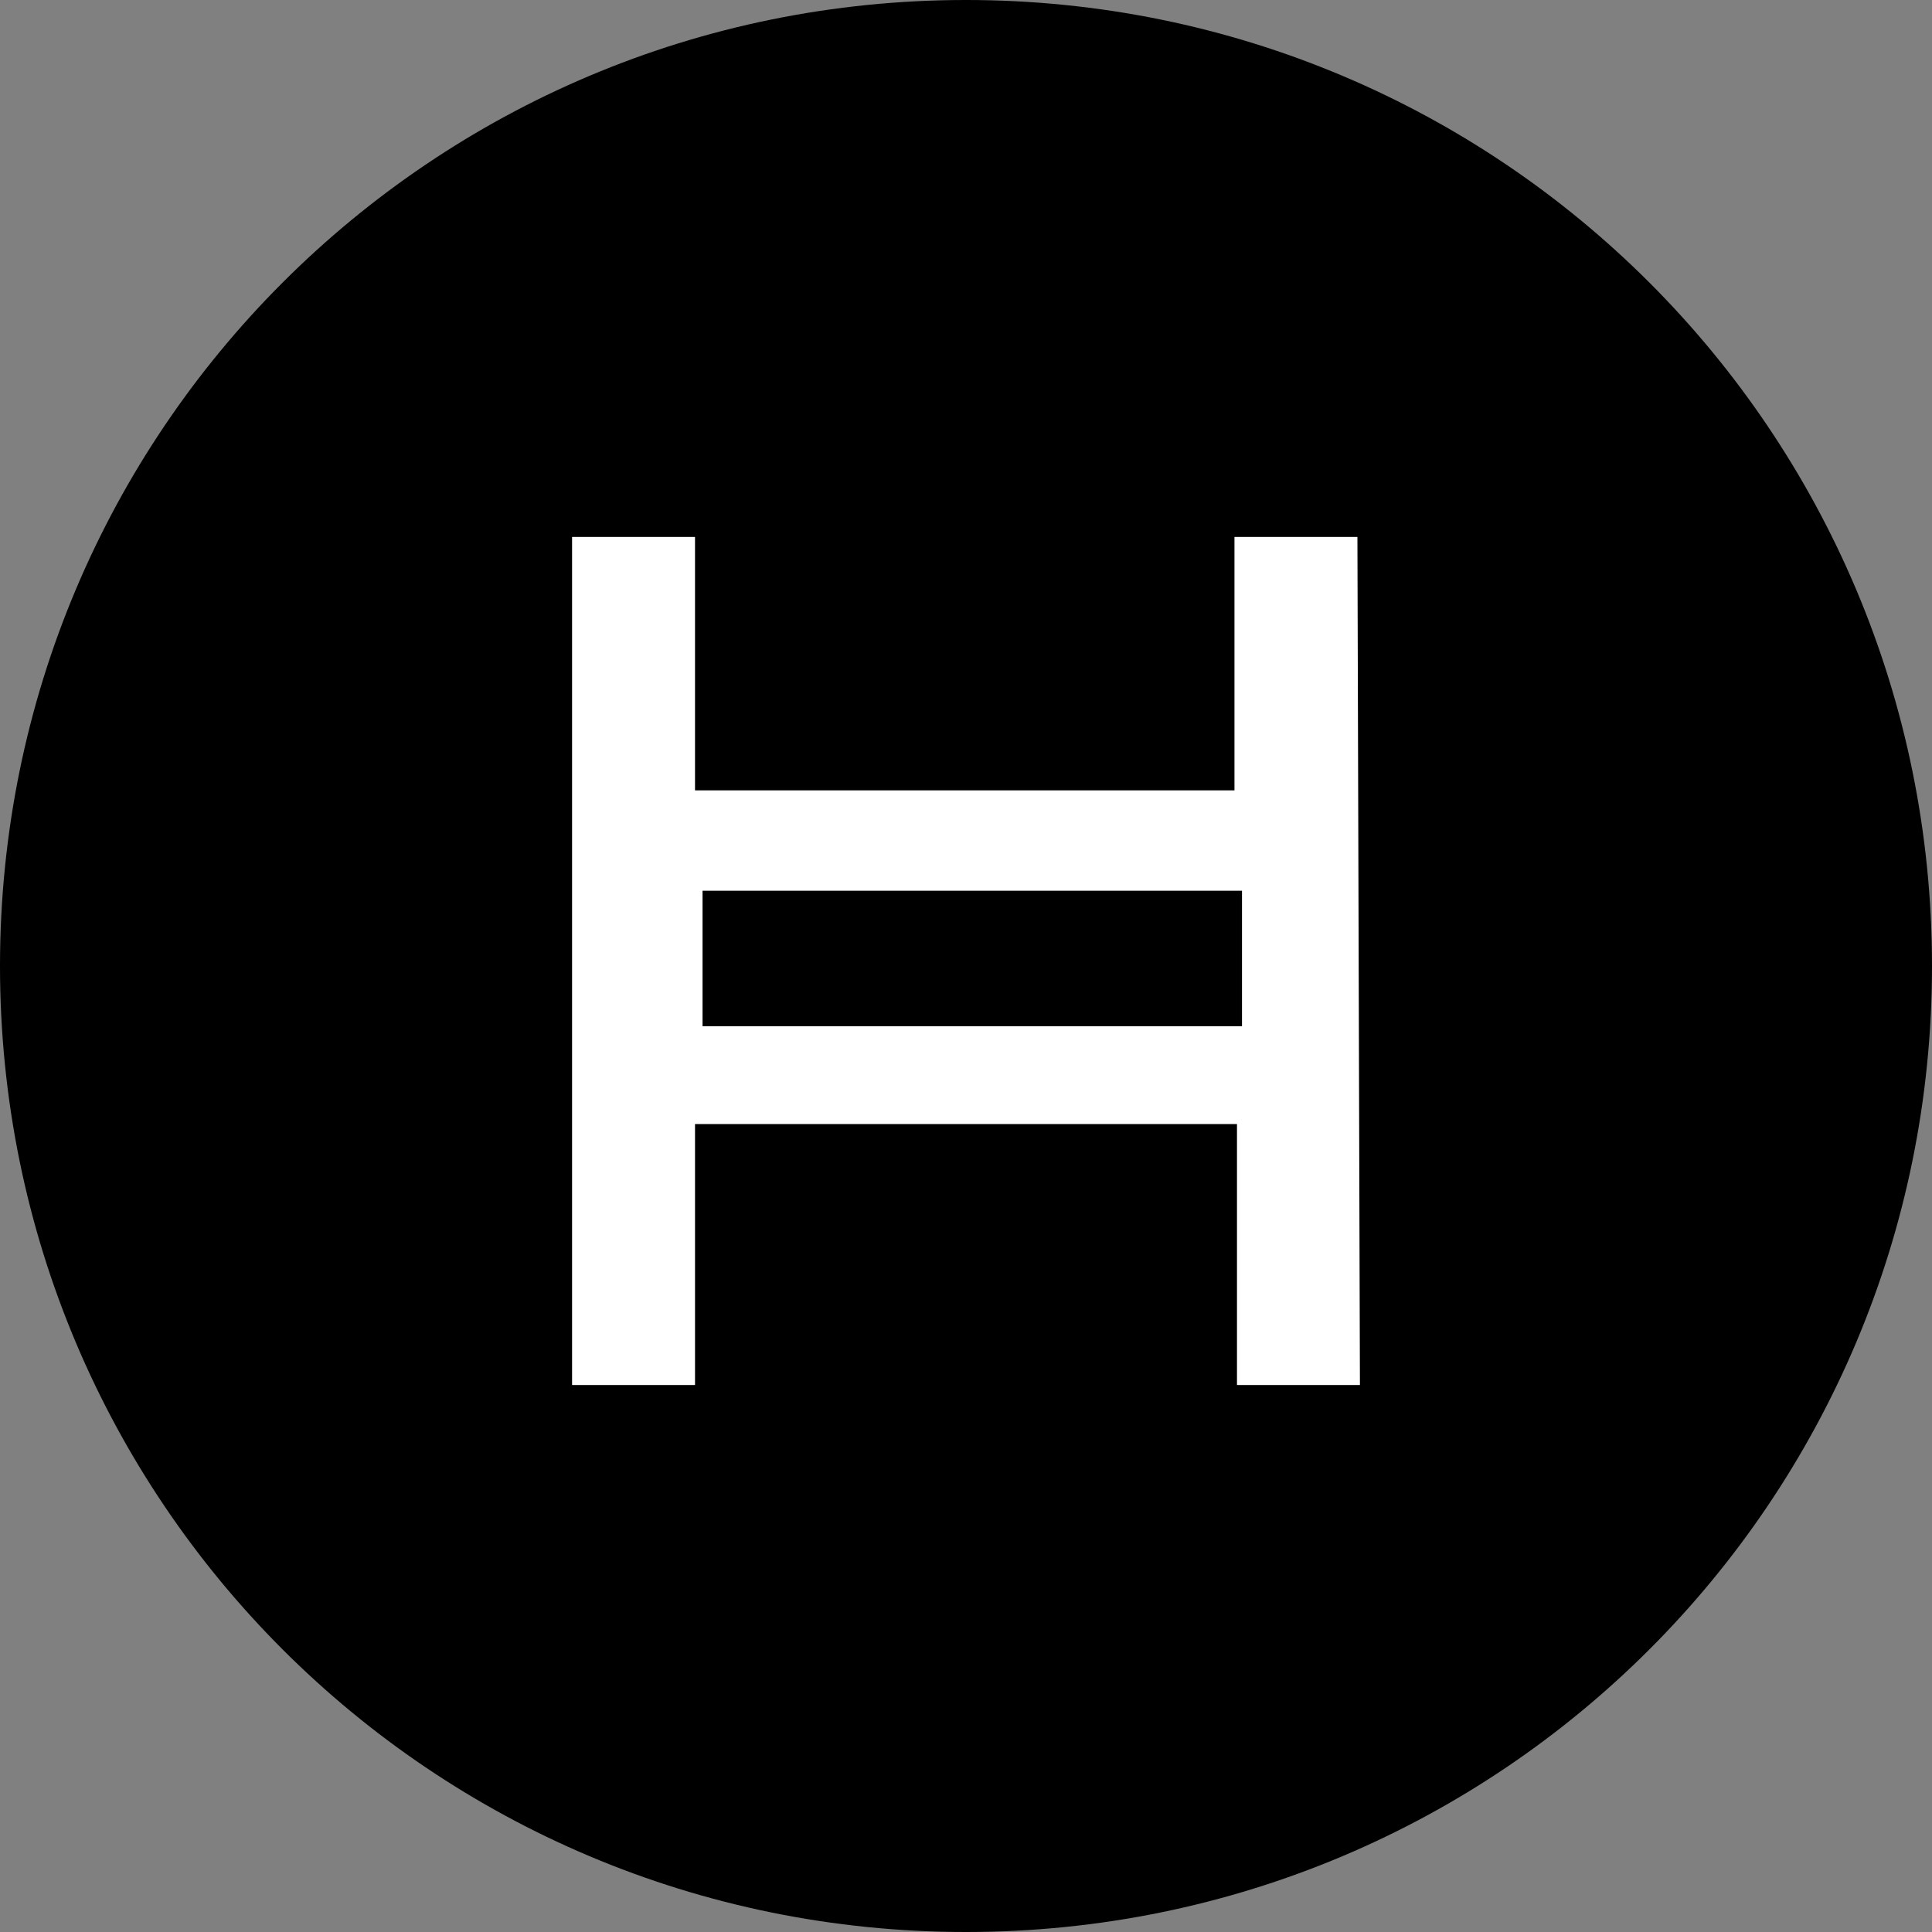 <svg version="1.1" id="Layer_1" xmlns:x="ns_extend;" xmlns:i="ns_ai;" xmlns:graph="ns_graphs;" xmlns="http://www.w3.org/2000/svg" xmlns:xlink="http://www.w3.org/1999/xlink" x="0px" y="0px" viewBox="0 0 77 77" style="enable-background:new 0 0 77 77;" xml:space="preserve">
 <rect x="0" y="0" width="77" height="77" fill="#808080" stroke="none"/>
 <style type="text/css">
  .st0{fill:#FFFFFF;}
 </style>
 <g>
  <g>
   <path d="M38.5,0C17.2,0,0,17.2,0,38.5S17.2,77,38.5,77S77,59.8,77,38.5S59.8,0,38.5,0">
   </path>
   <path class="st0" d="M54.2,55.2h-4.9V44.8H27.7v10.4h-4.9V21.4h4.9v10.1h21.5V21.4h4.9L54.2,55.2z M28,40.9h21.5v-5.4H28L28,40.9z
			">
   </path>
  </g>
 </g>
</svg>